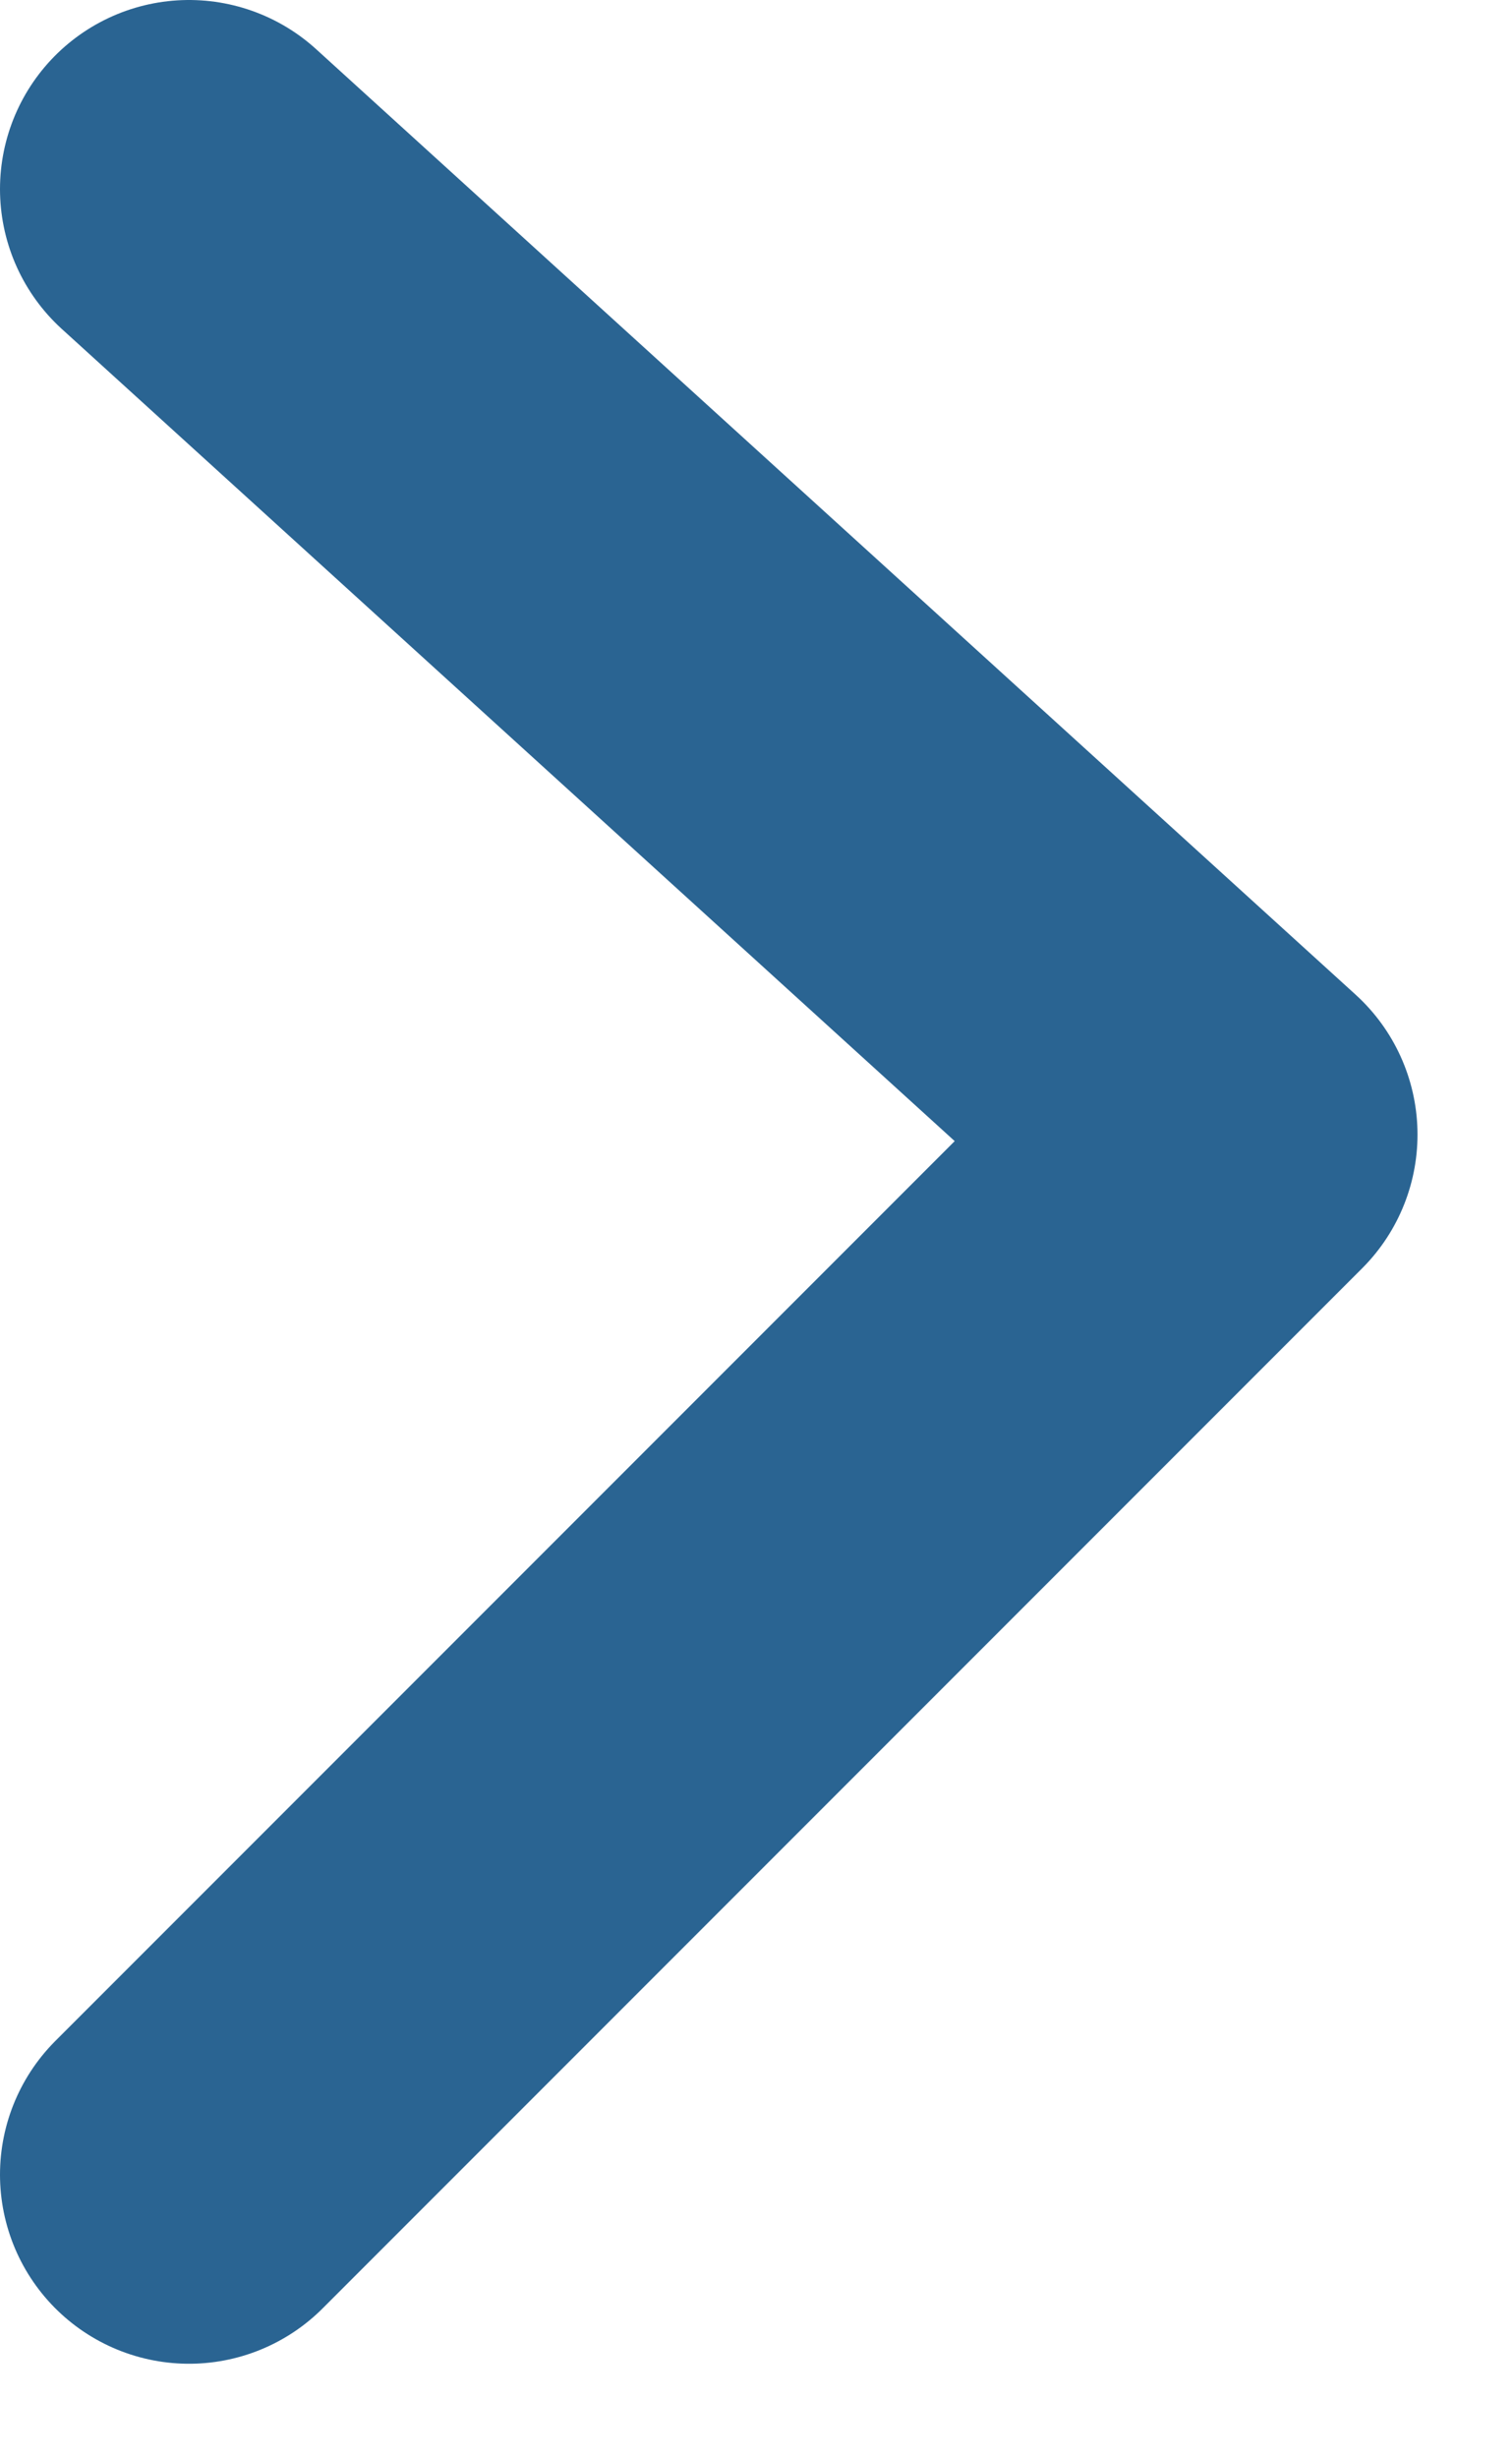 <svg id="Layer_1" width="8" height="13" viewBox="0 0 8 13" fill="none" xmlns="http://www.w3.org/2000/svg">
<path d="M1 1L6.5 6L1 11.5" stroke="#2A6492" stroke-width="2" stroke-linecap="round" stroke-linejoin="round"/>
</svg>

